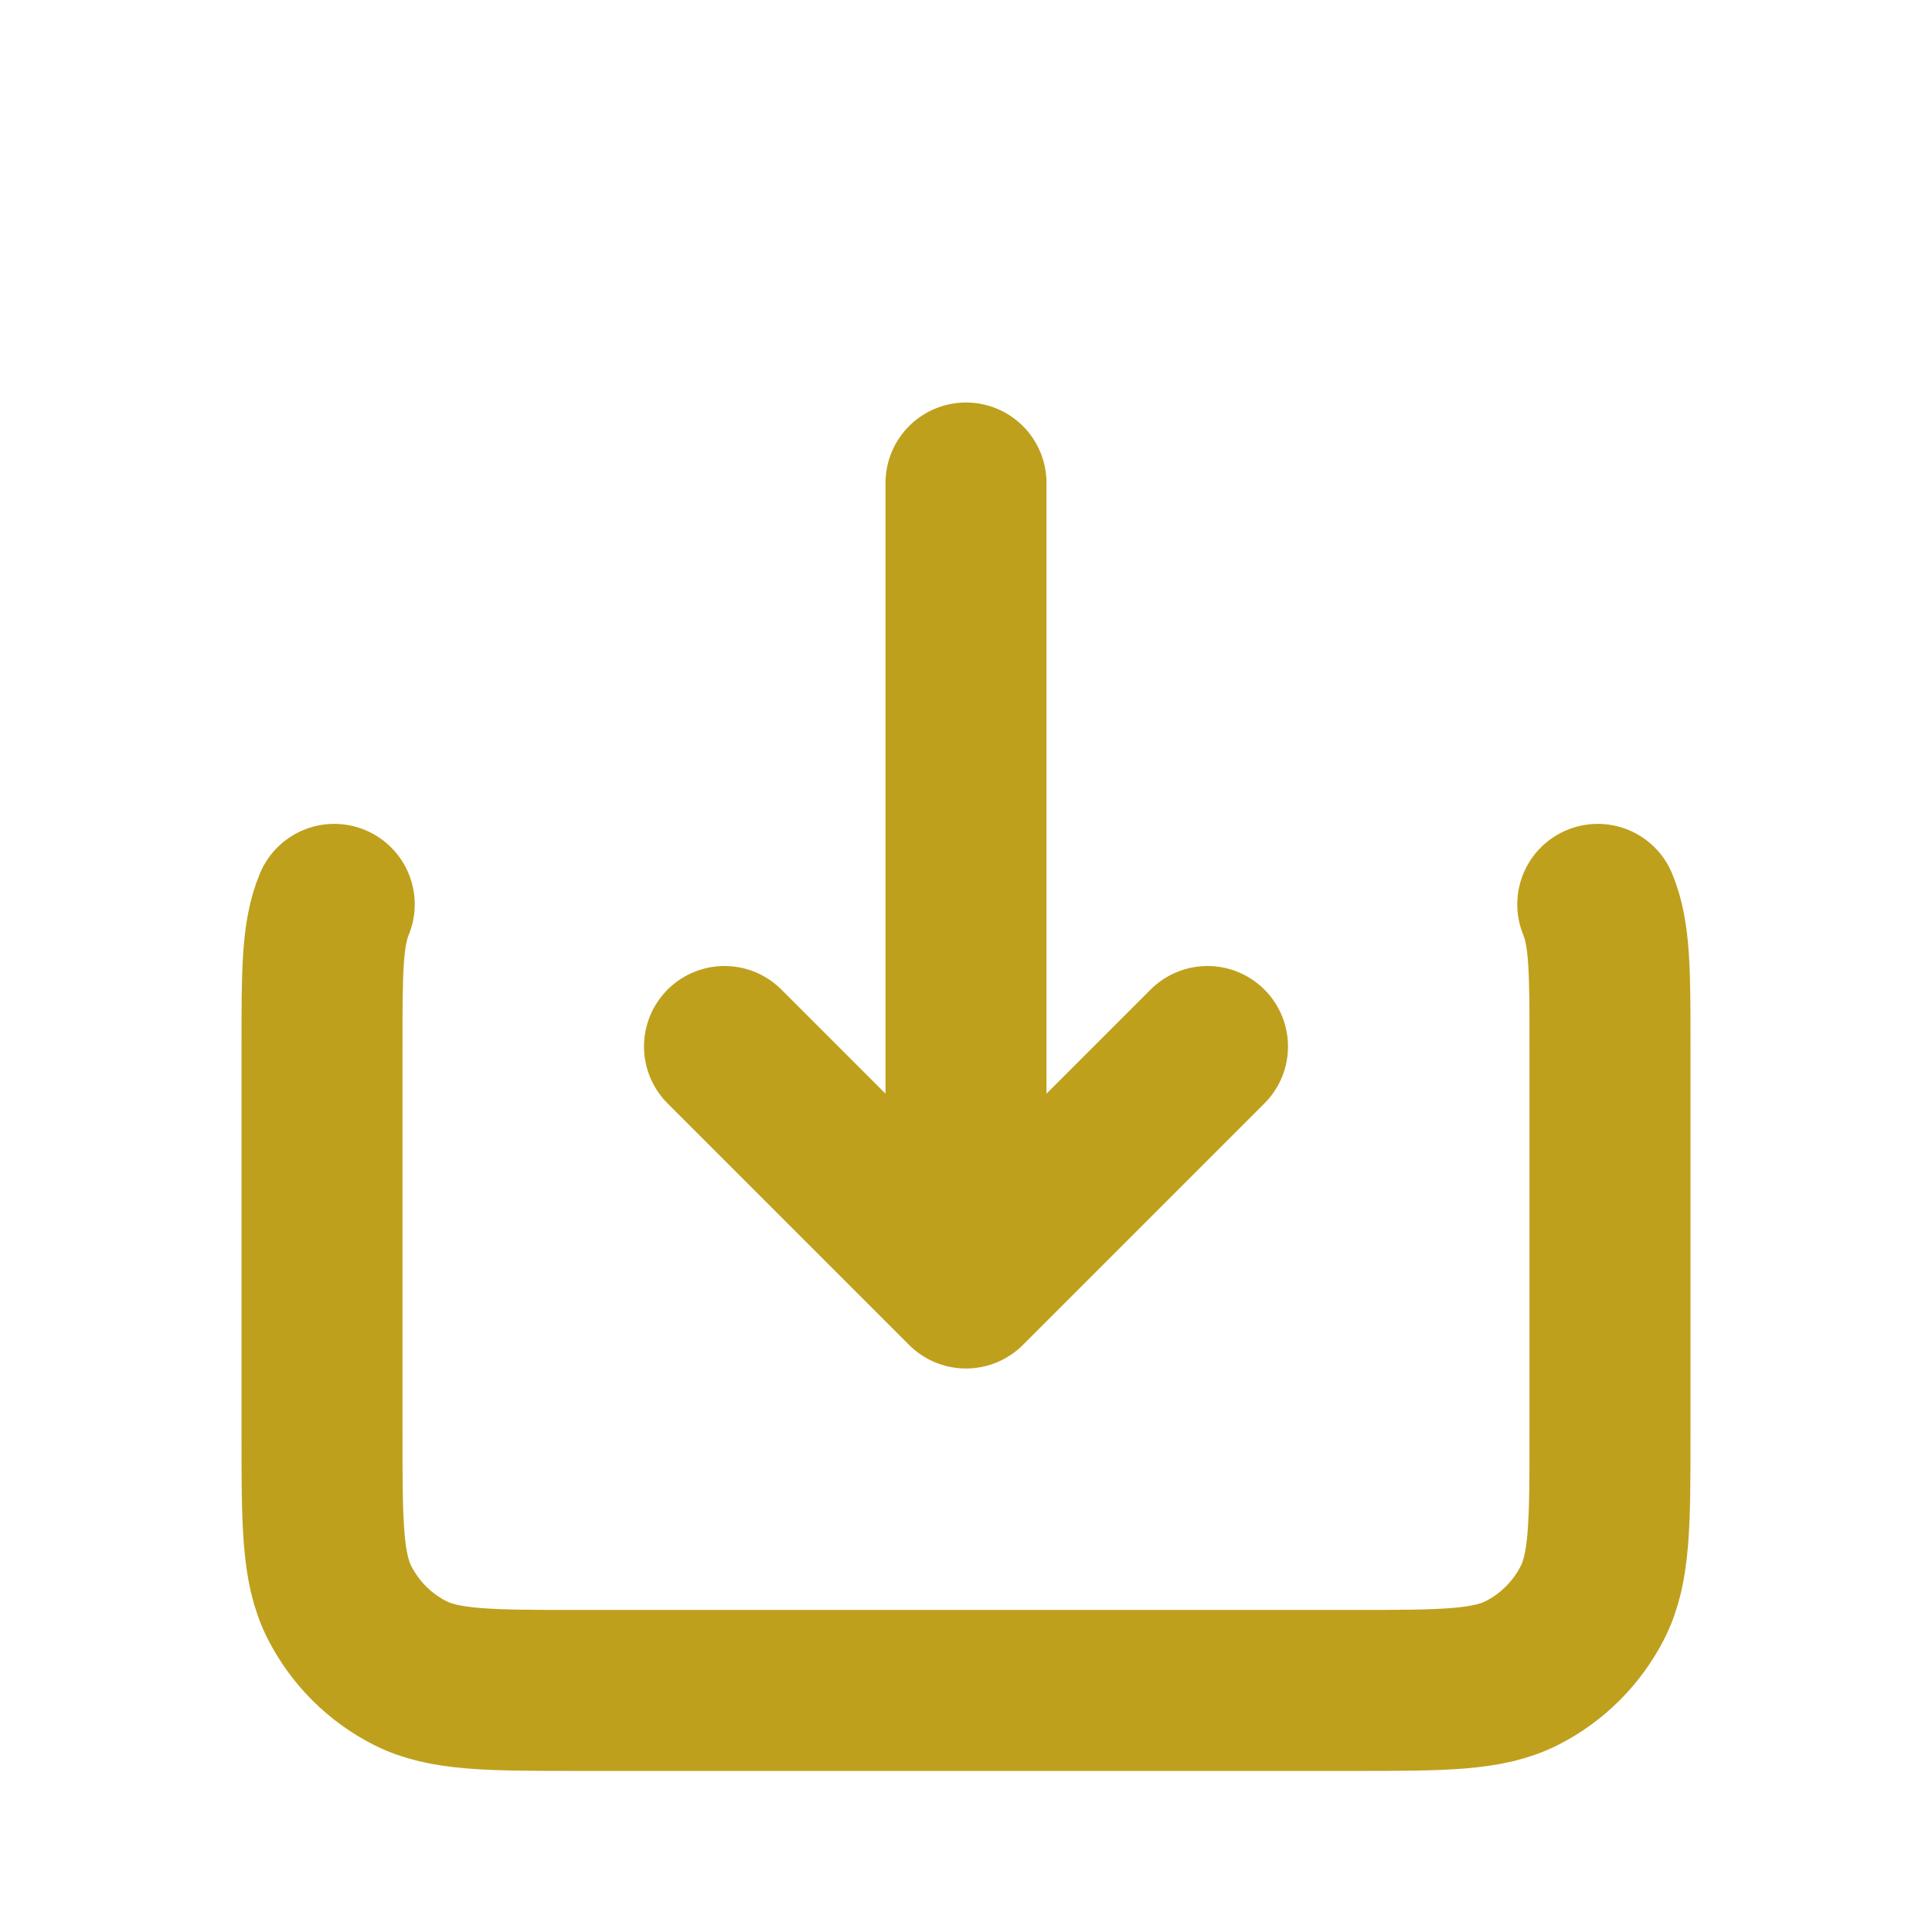 
<svg width="30" height="30" viewBox="0 0 30 30" fill="none" xmlns="http://www.w3.org/2000/svg">
<path d="M5.19 14.043C5 14.502 5 15.085 5 16.249V22.249C5 23.649 5 24.349 5.272 24.884C5.512 25.354 5.894 25.738 6.365 25.977C6.899 26.249 7.599 26.249 8.996 26.249H21.005C22.402 26.249 23.101 26.249 23.635 25.977C24.105 25.738 24.488 25.354 24.728 24.884C25 24.35 25 23.651 25 22.253V16.249C25 15.085 25 14.502 24.81 14.043" stroke="#BFA01D" stroke-width="2.5" stroke-linecap="round" stroke-linejoin="round"/>
<path d="M11.25 16.25L15 20M15 20L18.75 16.25M15 20V7.5" stroke="#BFA01D" stroke-width="2.5" stroke-linecap="round" stroke-linejoin="round"/>
</svg>
